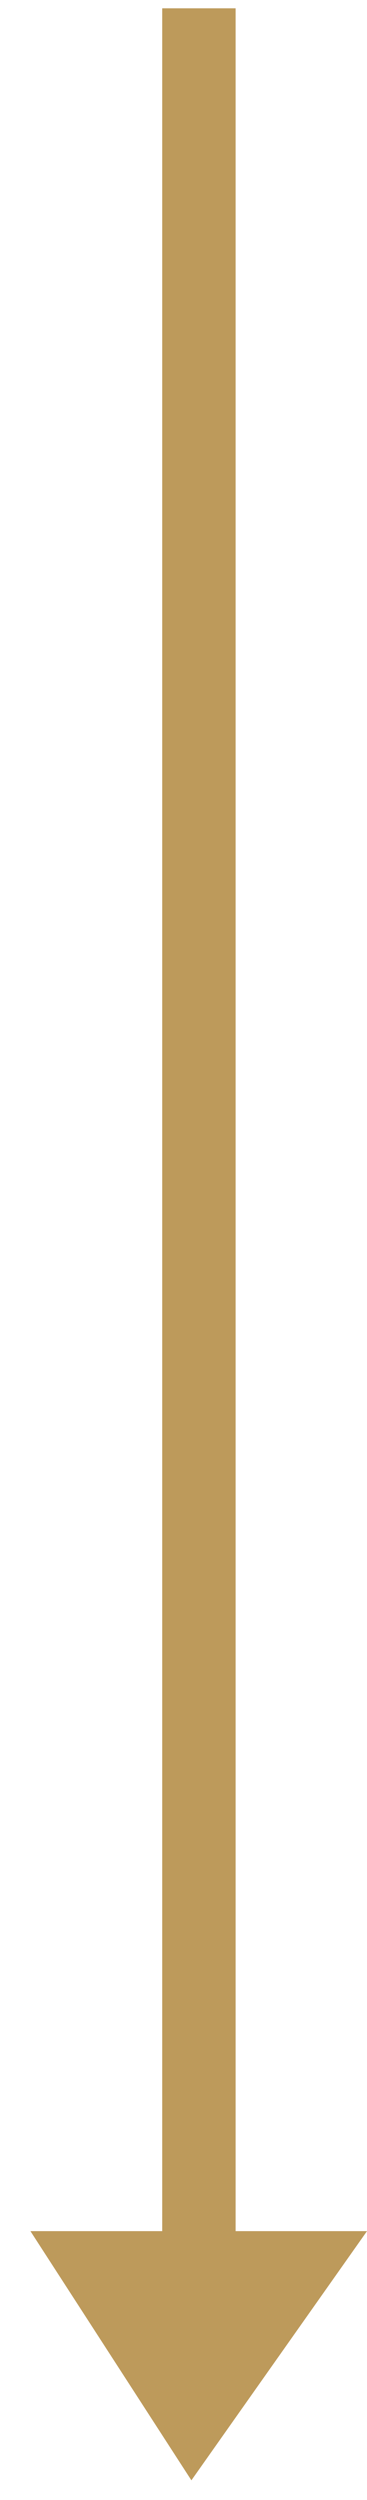 <svg width="10" height="68" viewBox="0 0 10 68" fill="none" xmlns="http://www.w3.org/2000/svg">
<path d="M5.42 0.226V65.363" stroke="#BD9A5B" stroke-width="2"/>
<path d="M0.829 60.687L5.215 67.465L10 60.687H0.829Z" fill="#BD9A5B"/>
</svg>
